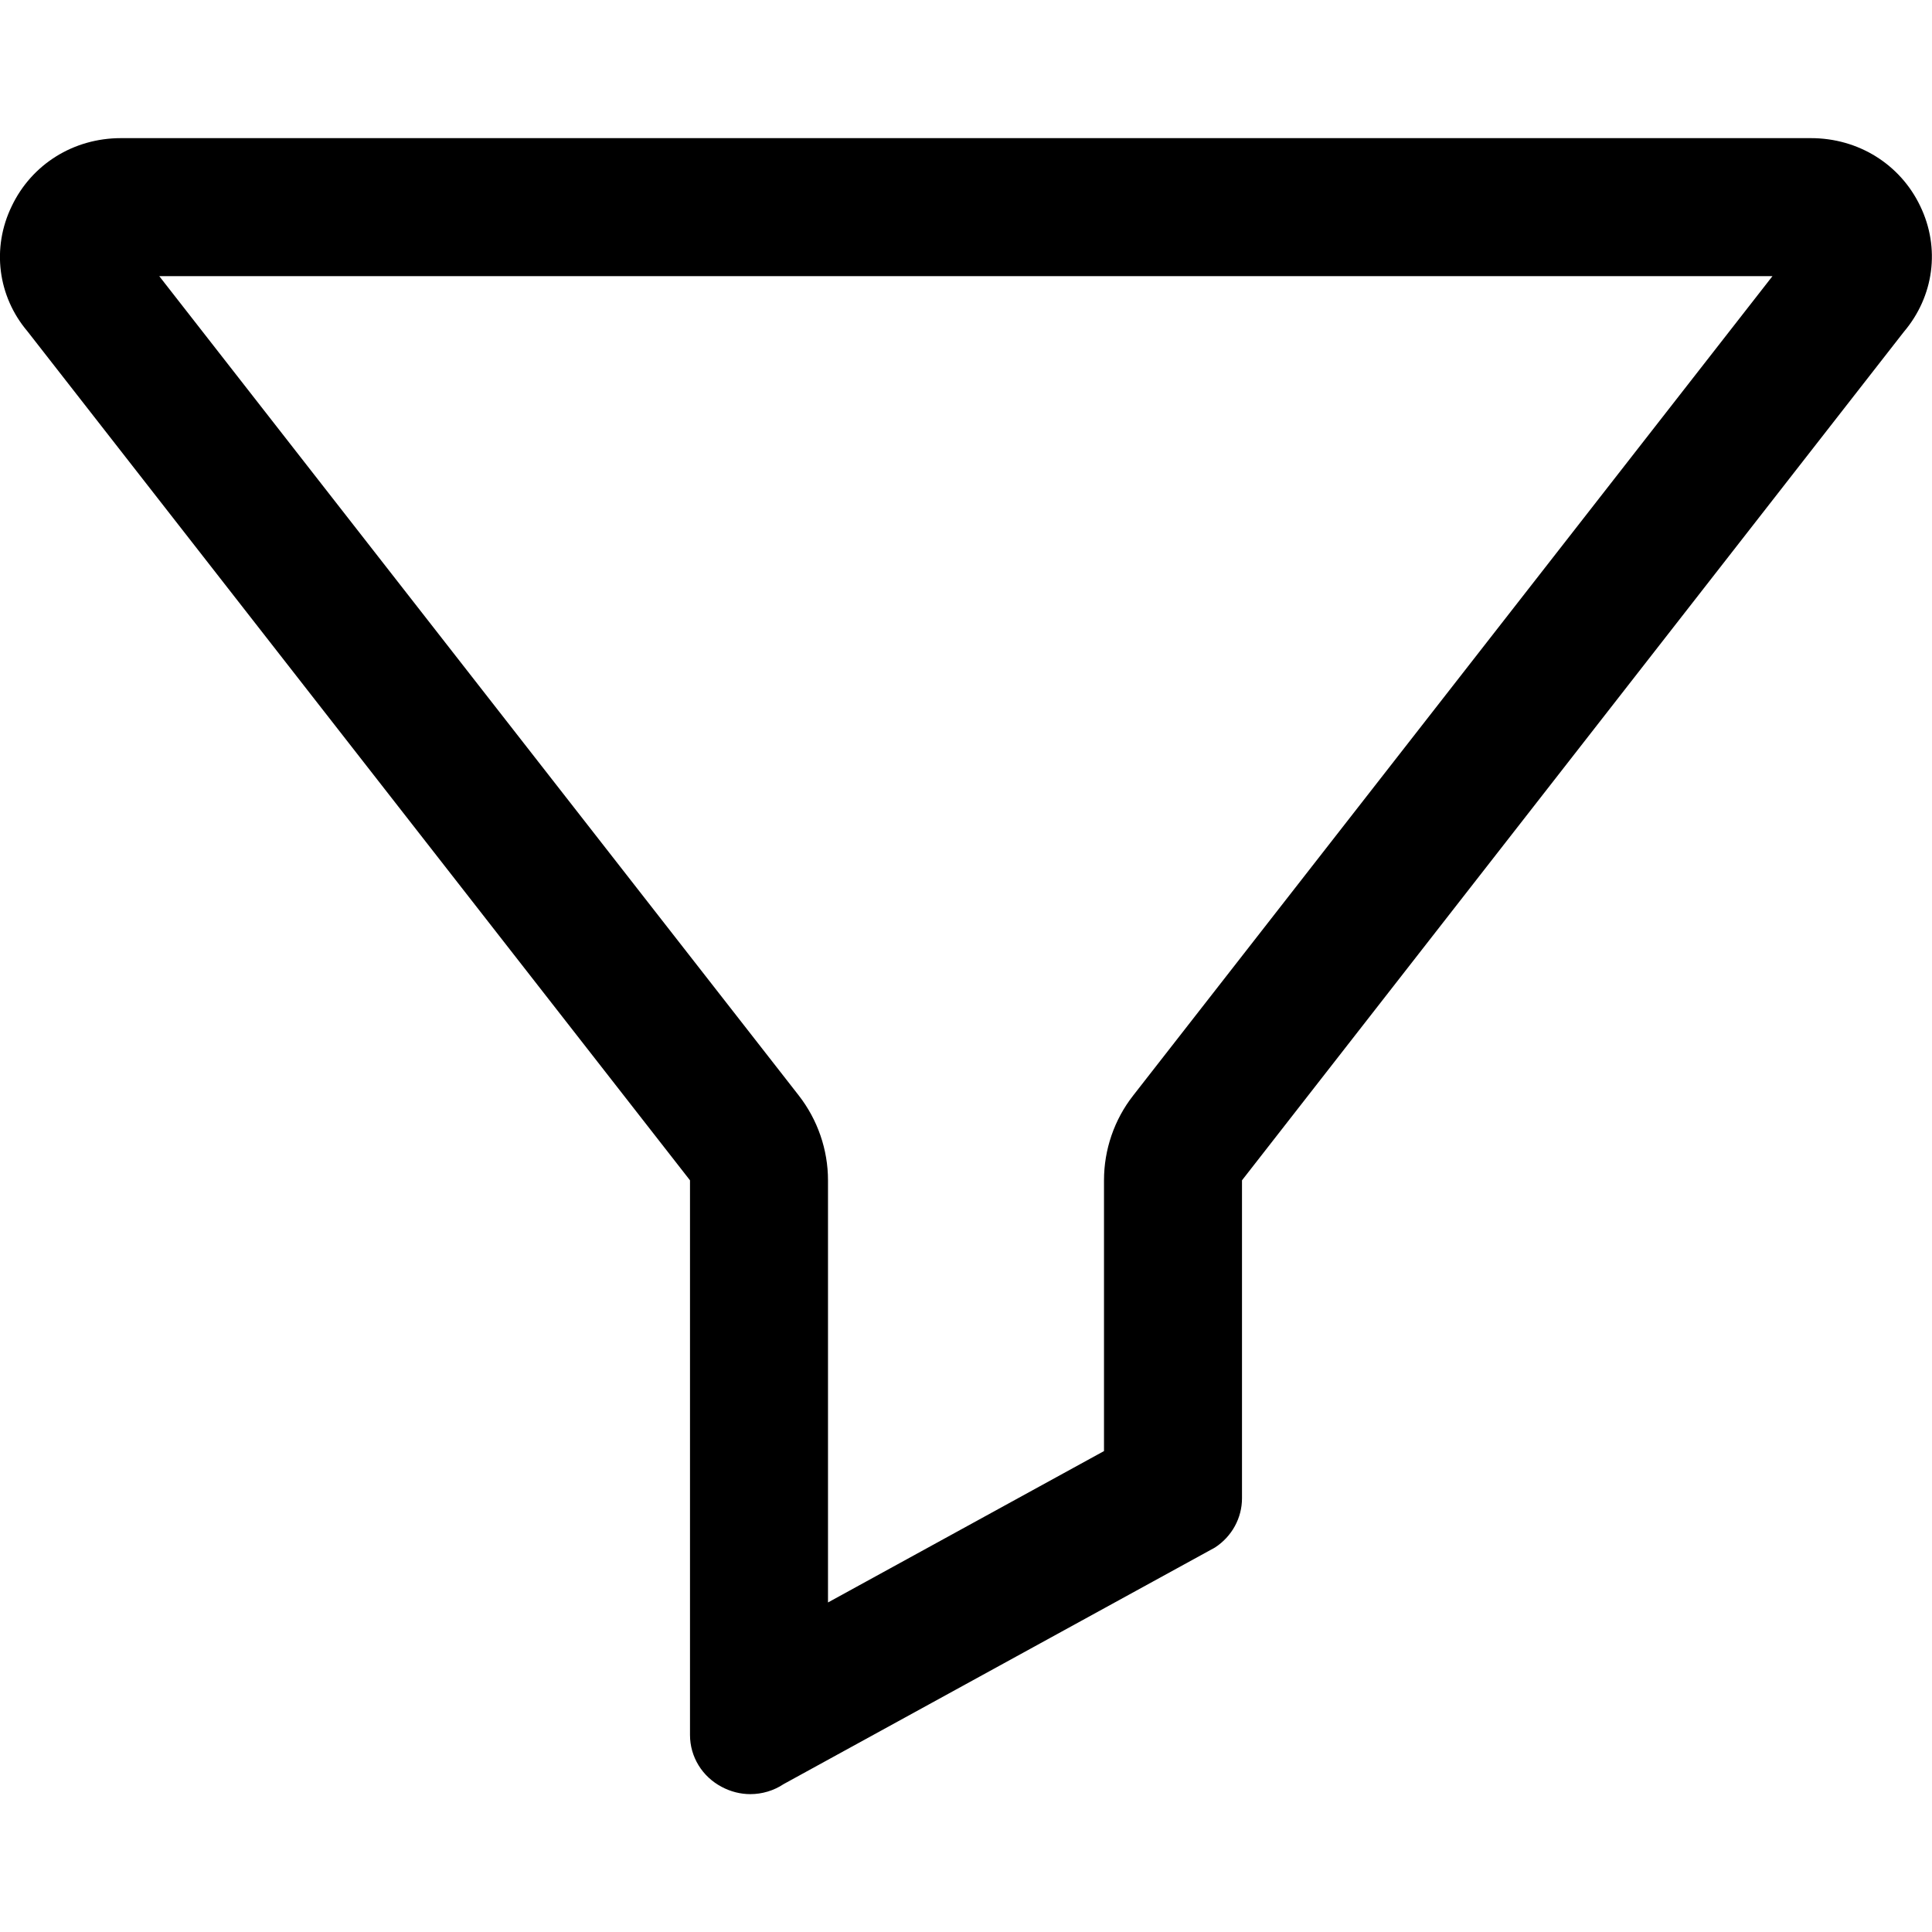 <svg width="14" height="14" viewBox="0 0 14 14" xmlns="http://www.w3.org/2000/svg"><title>format/filter-adr_14</title><path d="M8.211 7.939c-.137.175-.211.392-.211.614l0 1.962-2 1.097 0-3.059c0-.222-.075-.439-.212-.615l-4.634-5.937 11.69 0-4.633 5.938zm5.704-6.445c-.145-.304-.449-.493-.792-.493l-12.247 0c-.343 0-.646.189-.791.493-.147.303-.101.653.114.907l4.801 6.152 0 4.019c0 .159.089.303.231.377.064.034.135.052.206.052.085 0 .17-.025.242-.073l3.125-1.714c.123-.08.196-.214.196-.357l0-2.304 4.795-6.147c.22-.259.266-.609.12-.912z" fill="#000" fill-rule="evenodd"/></svg>